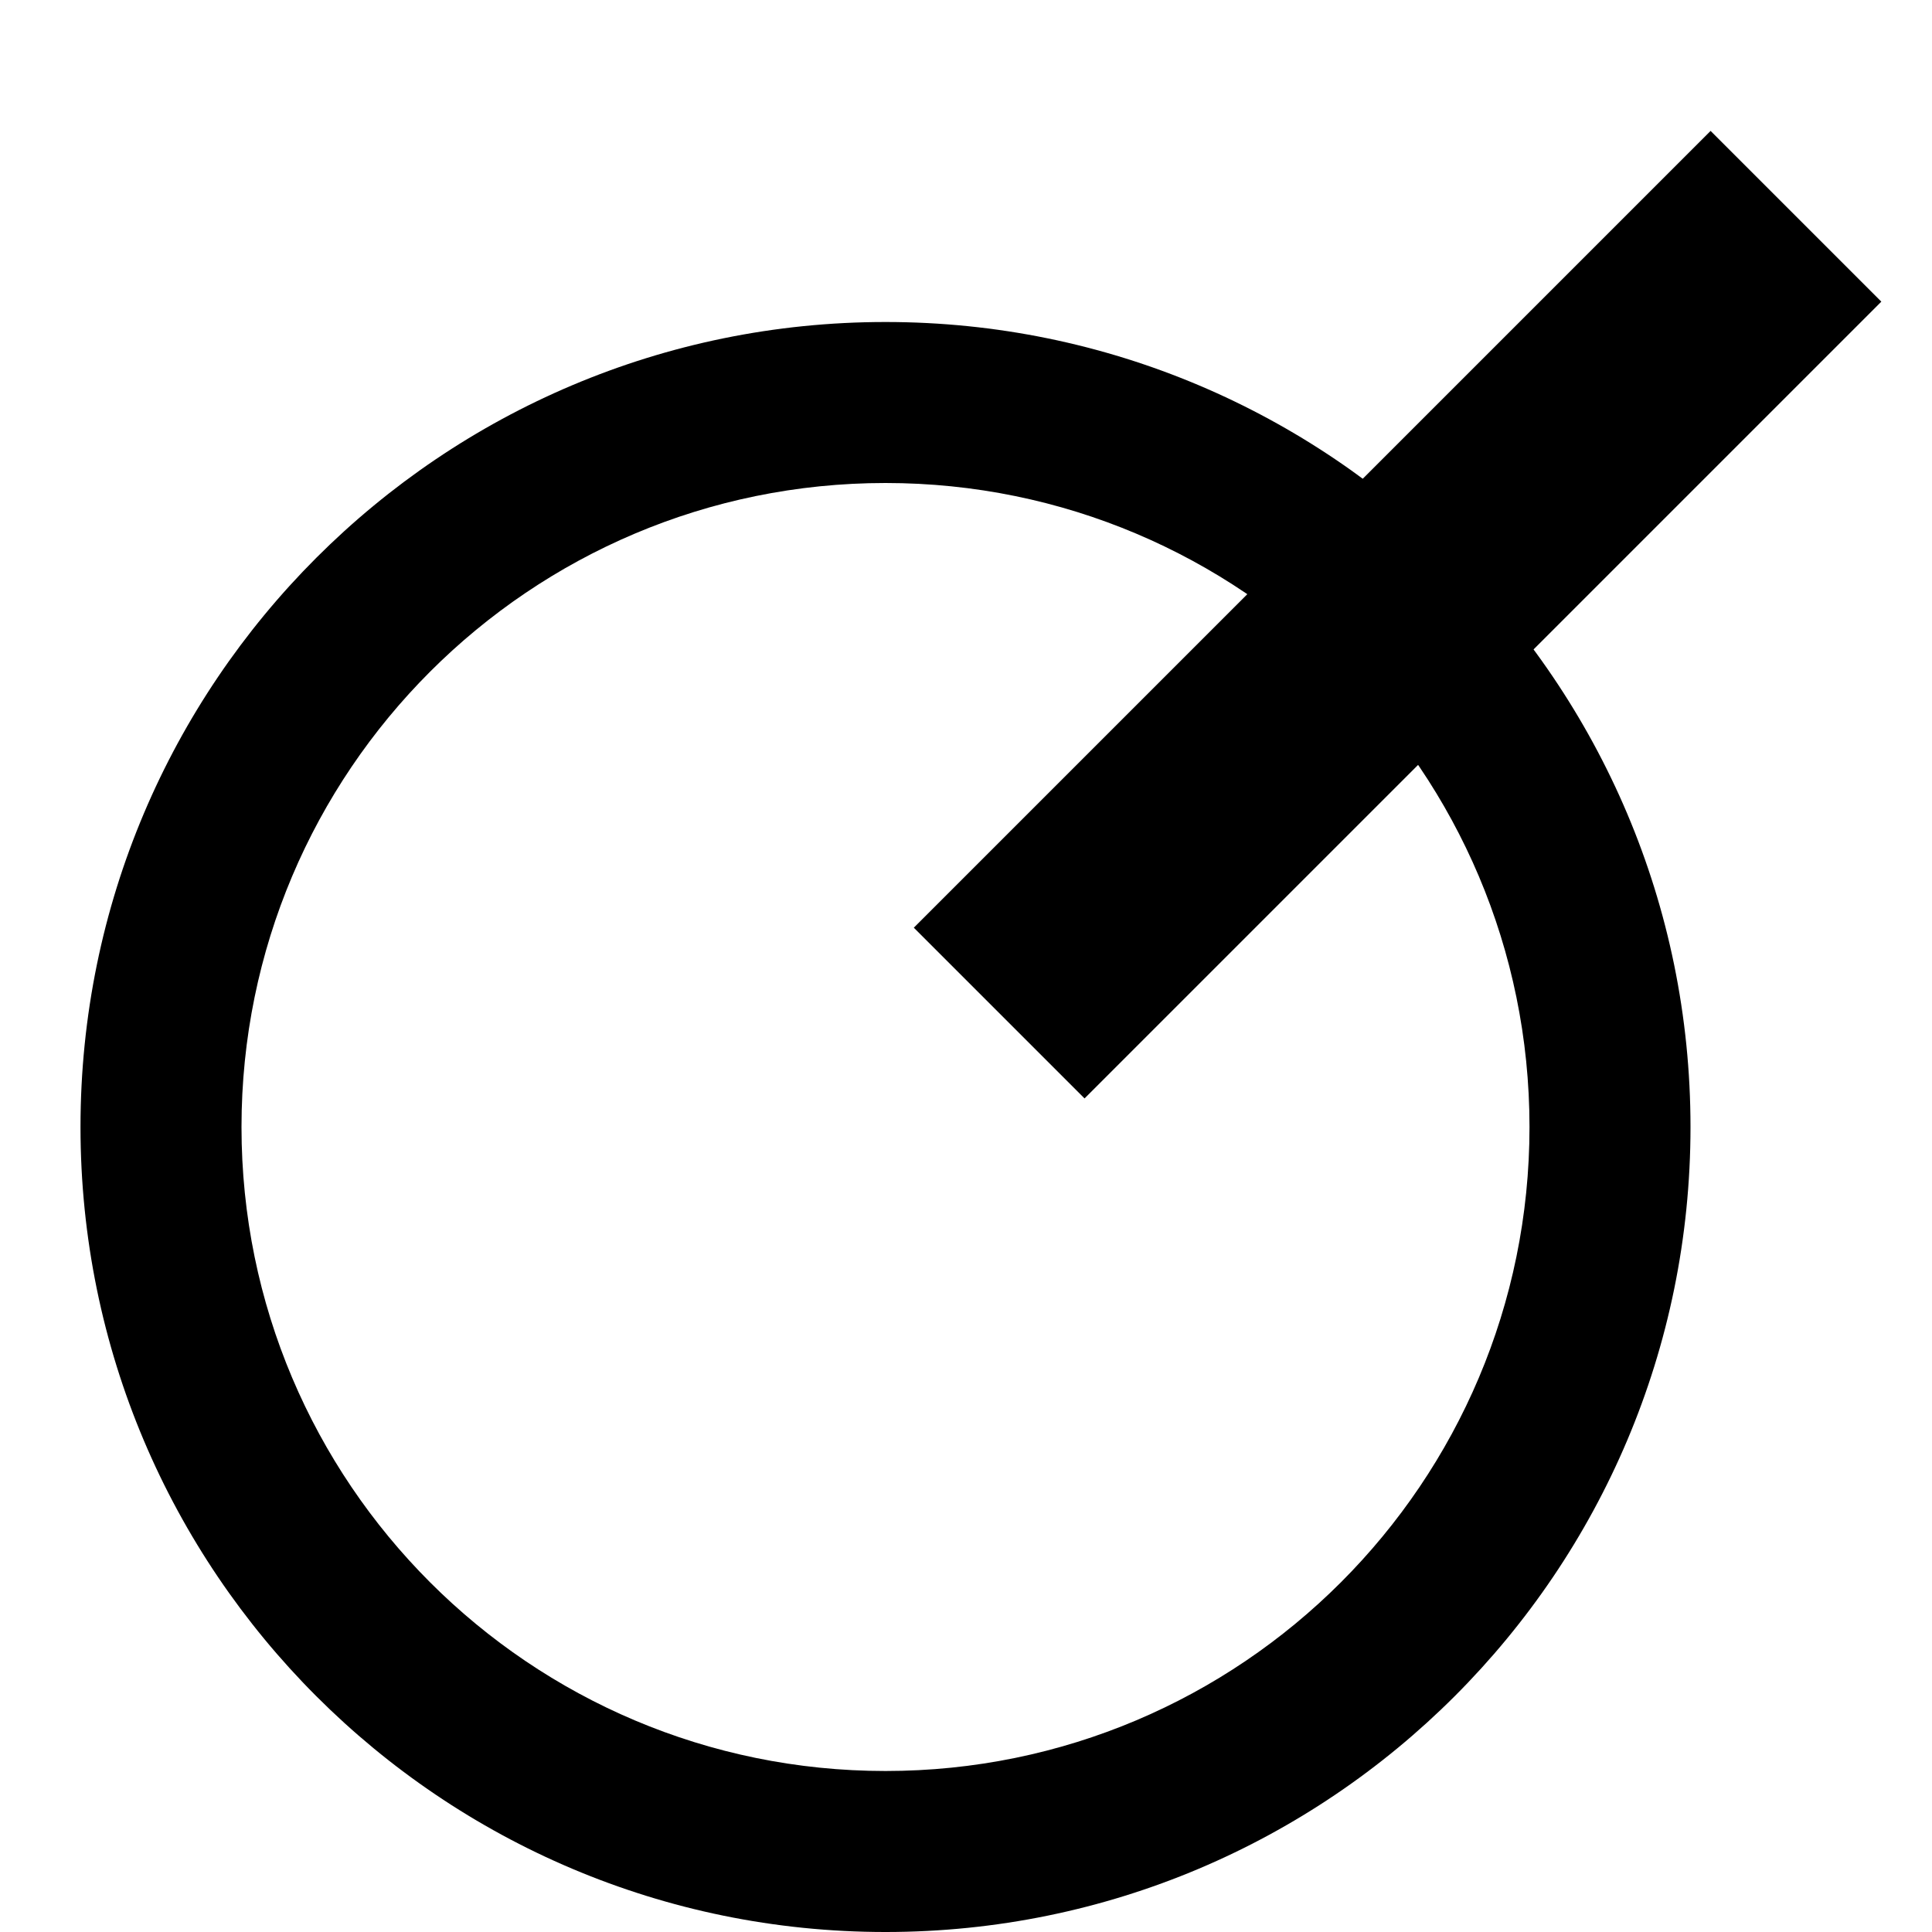 <?xml version="1.0" encoding="UTF-8" standalone="no"?>
<svg
   xmlns:dc="http://purl.org/dc/elements/1.1/"
   xmlns:cc="http://creativecommons.org/ns#"
   xmlns:rdf="http://www.w3.org/1999/02/22-rdf-syntax-ns#"
   xmlns:svg="http://www.w3.org/2000/svg"
   xmlns="http://www.w3.org/2000/svg"
   xmlns:sodipodi="http://sodipodi.sourceforge.net/DTD/sodipodi-0.dtd"
   xmlns:inkscape="http://www.inkscape.org/namespaces/inkscape"
   version="1.0"
   width="12"
   height="12"
   id="svg2"
   inkscape:version="0.47 r22583"
   sodipodi:docname="04-05-001-01-02-08.svg">
  <defs
     id="defs14">
    <inkscape:perspective
       sodipodi:type="inkscape:persp3d"
       inkscape:vp_x="0 : 17.5 : 1"
       inkscape:vp_y="0 : 1000 : 0"
       inkscape:vp_z="36 : 17.5 : 1"
       inkscape:persp3d-origin="18 : 11.666667 : 1"
       id="perspective16" />
  </defs>
  <sodipodi:namedview
     pagecolor="#ffffff"
     bordercolor="#666666"
     borderopacity="1"
     objecttolerance="10"
     gridtolerance="10"
     guidetolerance="10"
     inkscape:pageopacity="0"
     inkscape:pageshadow="2"
     inkscape:window-width="993"
     inkscape:window-height="789"
     id="namedview12"
     showgrid="true"
     inkscape:zoom="15.487127"
     inkscape:cx="7.6688392"
     inkscape:cy="-0.57953147"
     inkscape:window-x="209"
     inkscape:window-y="0"
     inkscape:window-maximized="0"
     inkscape:current-layer="svg2">
    <inkscape:grid
       type="xygrid"
       id="grid2822" />
  </sodipodi:namedview>
  <rect
     style="fill:#000000;fill-opacity:1;stroke:none"
     id="rect2815"
     width="1.5"
     height="7"
     x="8.089"
     y="-0.061"
     transform="matrix(0.707,0.707,0.707,-0.707,0,0)" />
  <path
     style="fill:#000000;fill-opacity:1;stroke:none"
     d="m 5.5,2 c -2.761,0 -5,2.239 -5,5 -2.8e-7,2.761 2.239,5 5,5 2.761,-10e-7 5,-2.239 5,-5 0,-2.761 -2.239,-5 -5,-5 z m 0,1 c 2.209,10e-8 4,1.791 4,4 -10e-8,2.209 -1.791,4 -4,4 -2.209,-10e-7 -4,-1.791 -4,-4 1e-7,-2.209 1.791,-4 4,-4 z"
     id="path2813" />
</svg>

